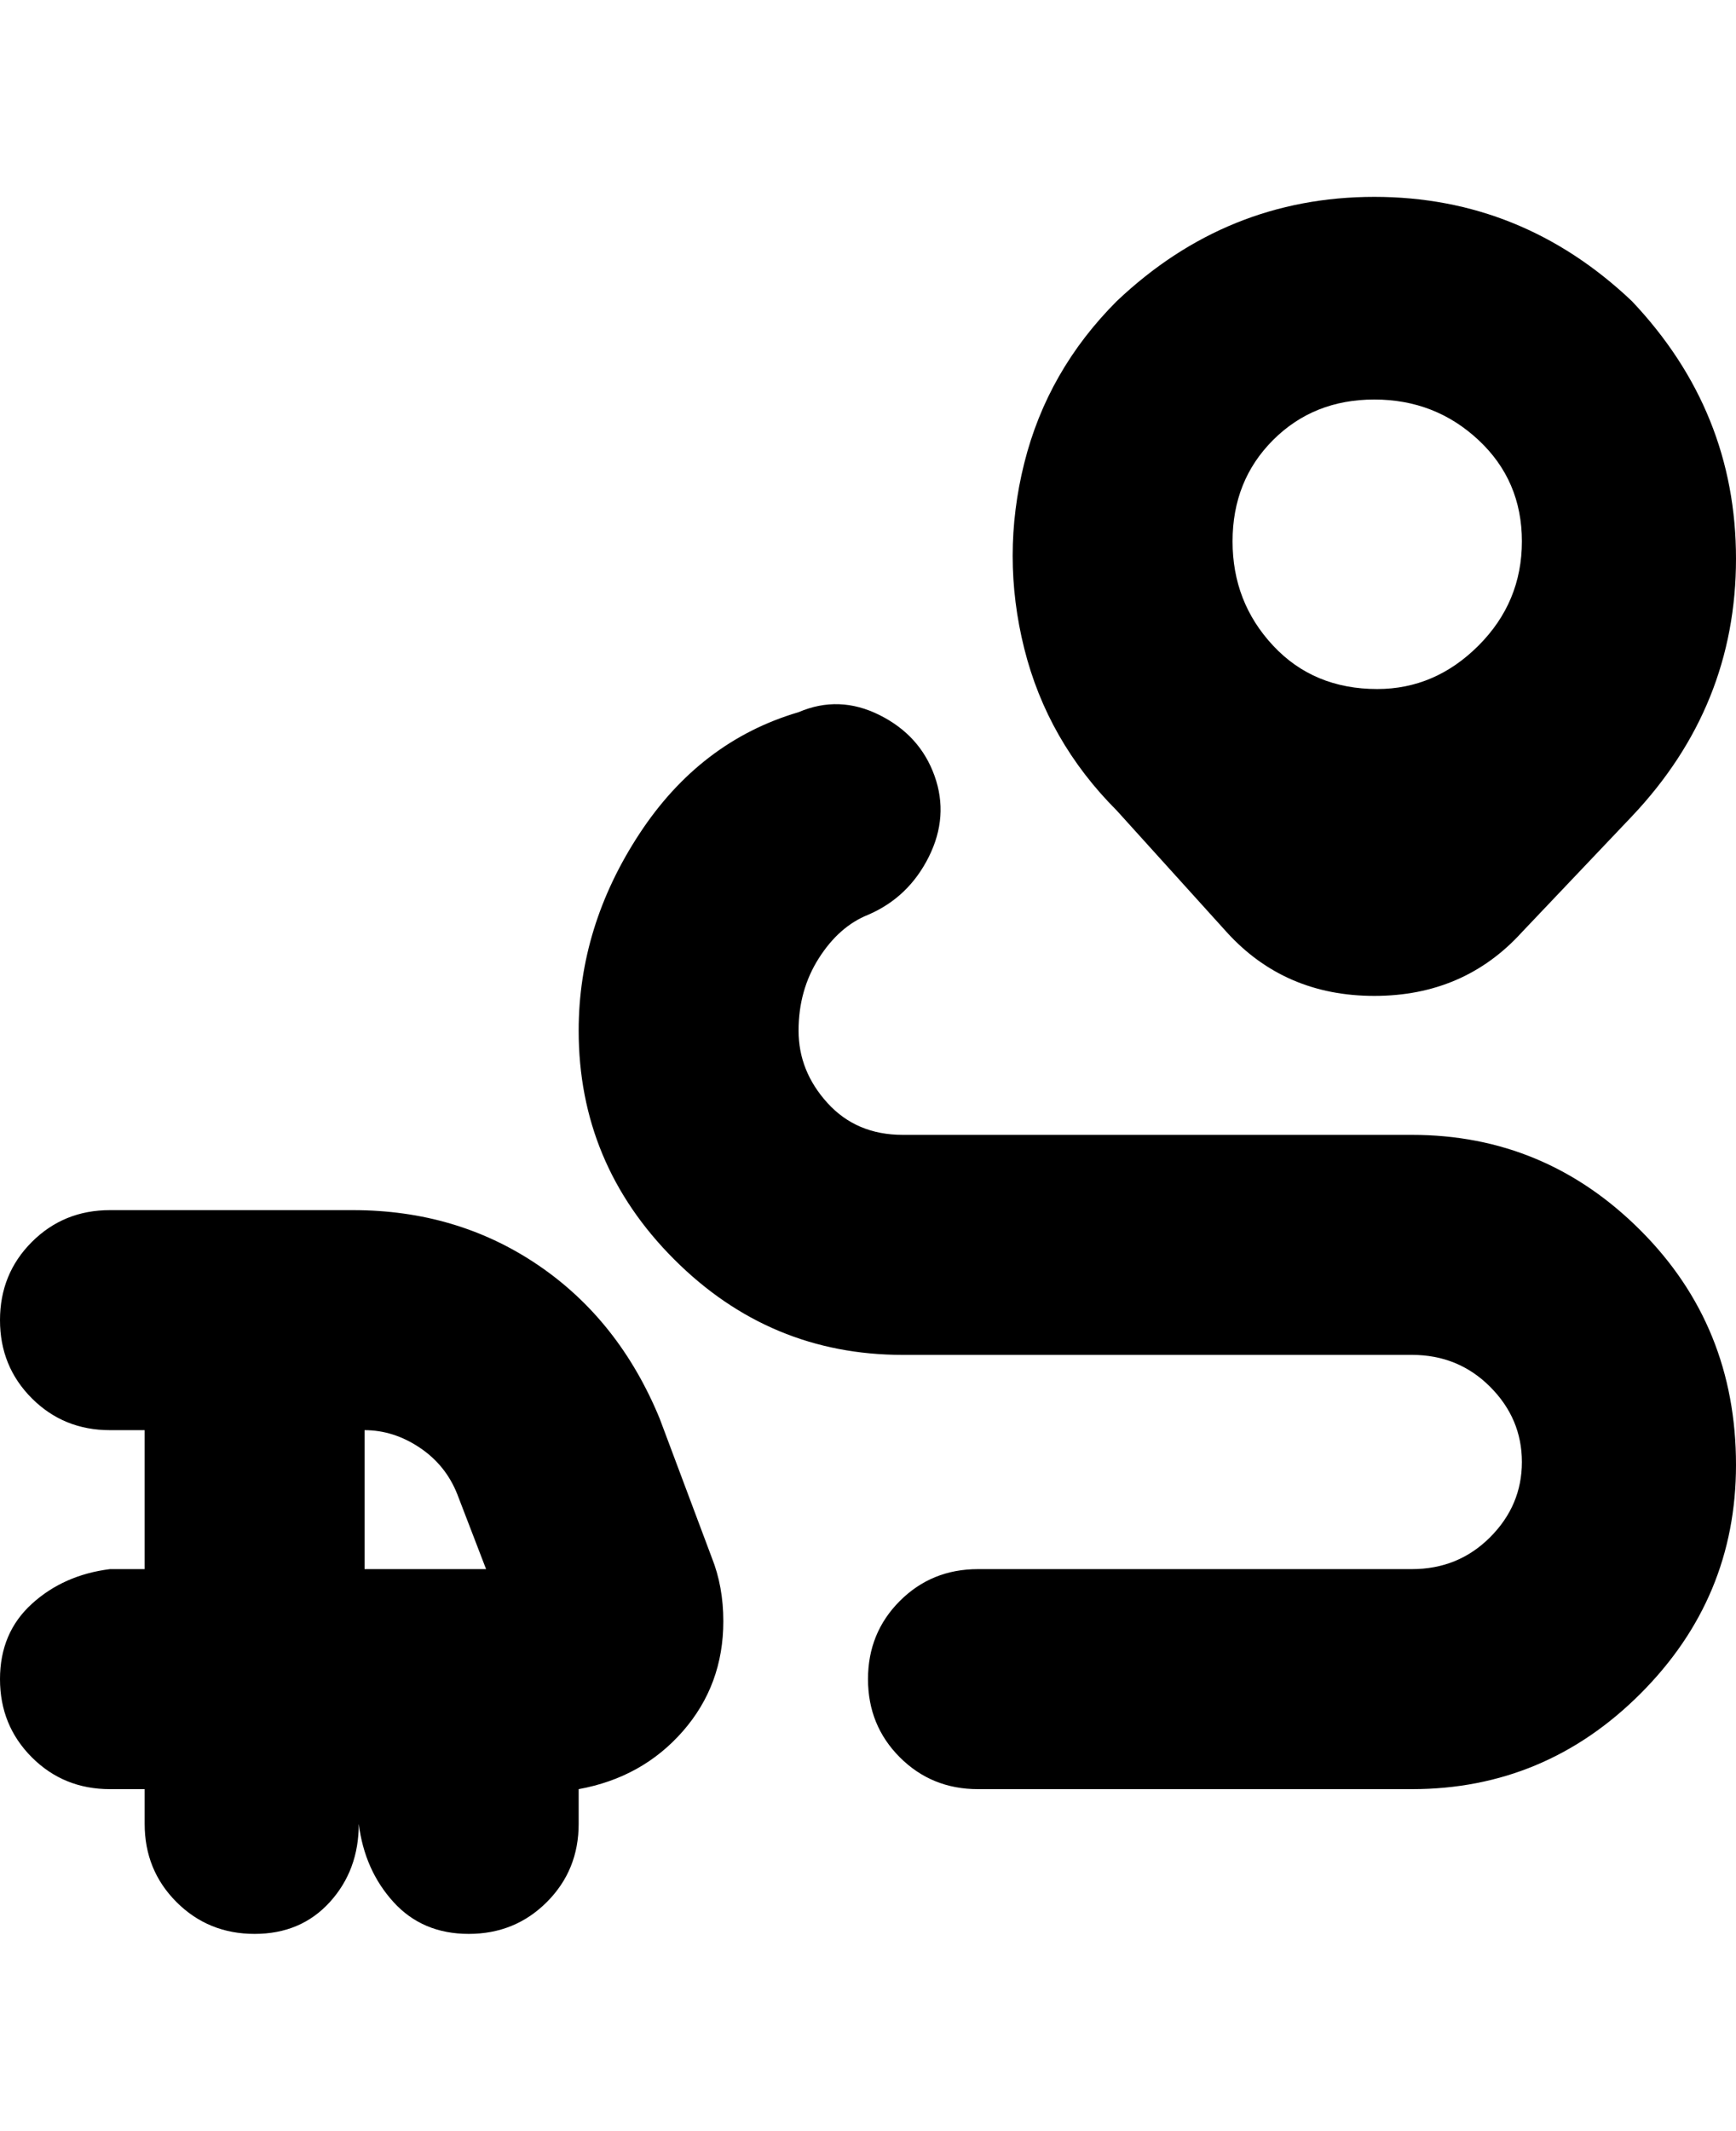 <svg viewBox="0 0 300 368" xmlns="http://www.w3.org/2000/svg"><path d="M114 245q-7-17-21-26.5T61 209H19q-8 0-13.5 5.5T0 228q0 8 5.5 13.5T19 247h6v24h-6q-8 1-13.5 6T0 290q0 8 5.5 13.5T19 309h6v6q0 8 5.5 13.5T44 334q8 0 13-5.5t5-13.5q1 8 6 13.5t13 5.5q8 0 13.5-5.5T100 315v-6q11-2 18-10t7-19q0-6-2-11l-9-24zm-51 2q5 0 9.5 3t6.5 8l5 13H63v-24zm237 6q0 23-16.5 39.5T244 309h-75q-8 0-13.5-5.5T150 290q0-8 5.5-13.5T169 271h75q8 0 13.5-5.5t5.5-13q0-7.5-5.5-13T244 234h-88q-23 0-39.5-16.5T100 178q0-18 10.5-34t27.5-21q7-3 14 .5t9.5 10.5q2.5 7-1 14T150 158q-5 2-8.5 7.5T138 178q0 7 5 12.5t13 5.5h88q23 0 39.5 16.5T300 253zM282 52q-19-18-44.5-18T193 52q-12 12-16 28t0 32q4 16 16 28l19 21q10 11 25.5 11t25.5-11l19-20q18-19 18-44.5T282 52zm-44 67q-11 0-18-7.5t-7-18q0-10.5 7-17.5t17.5-7q10.5 0 18 7t7.5 17.5q0 10.5-7.5 18T238 119z"/></svg>